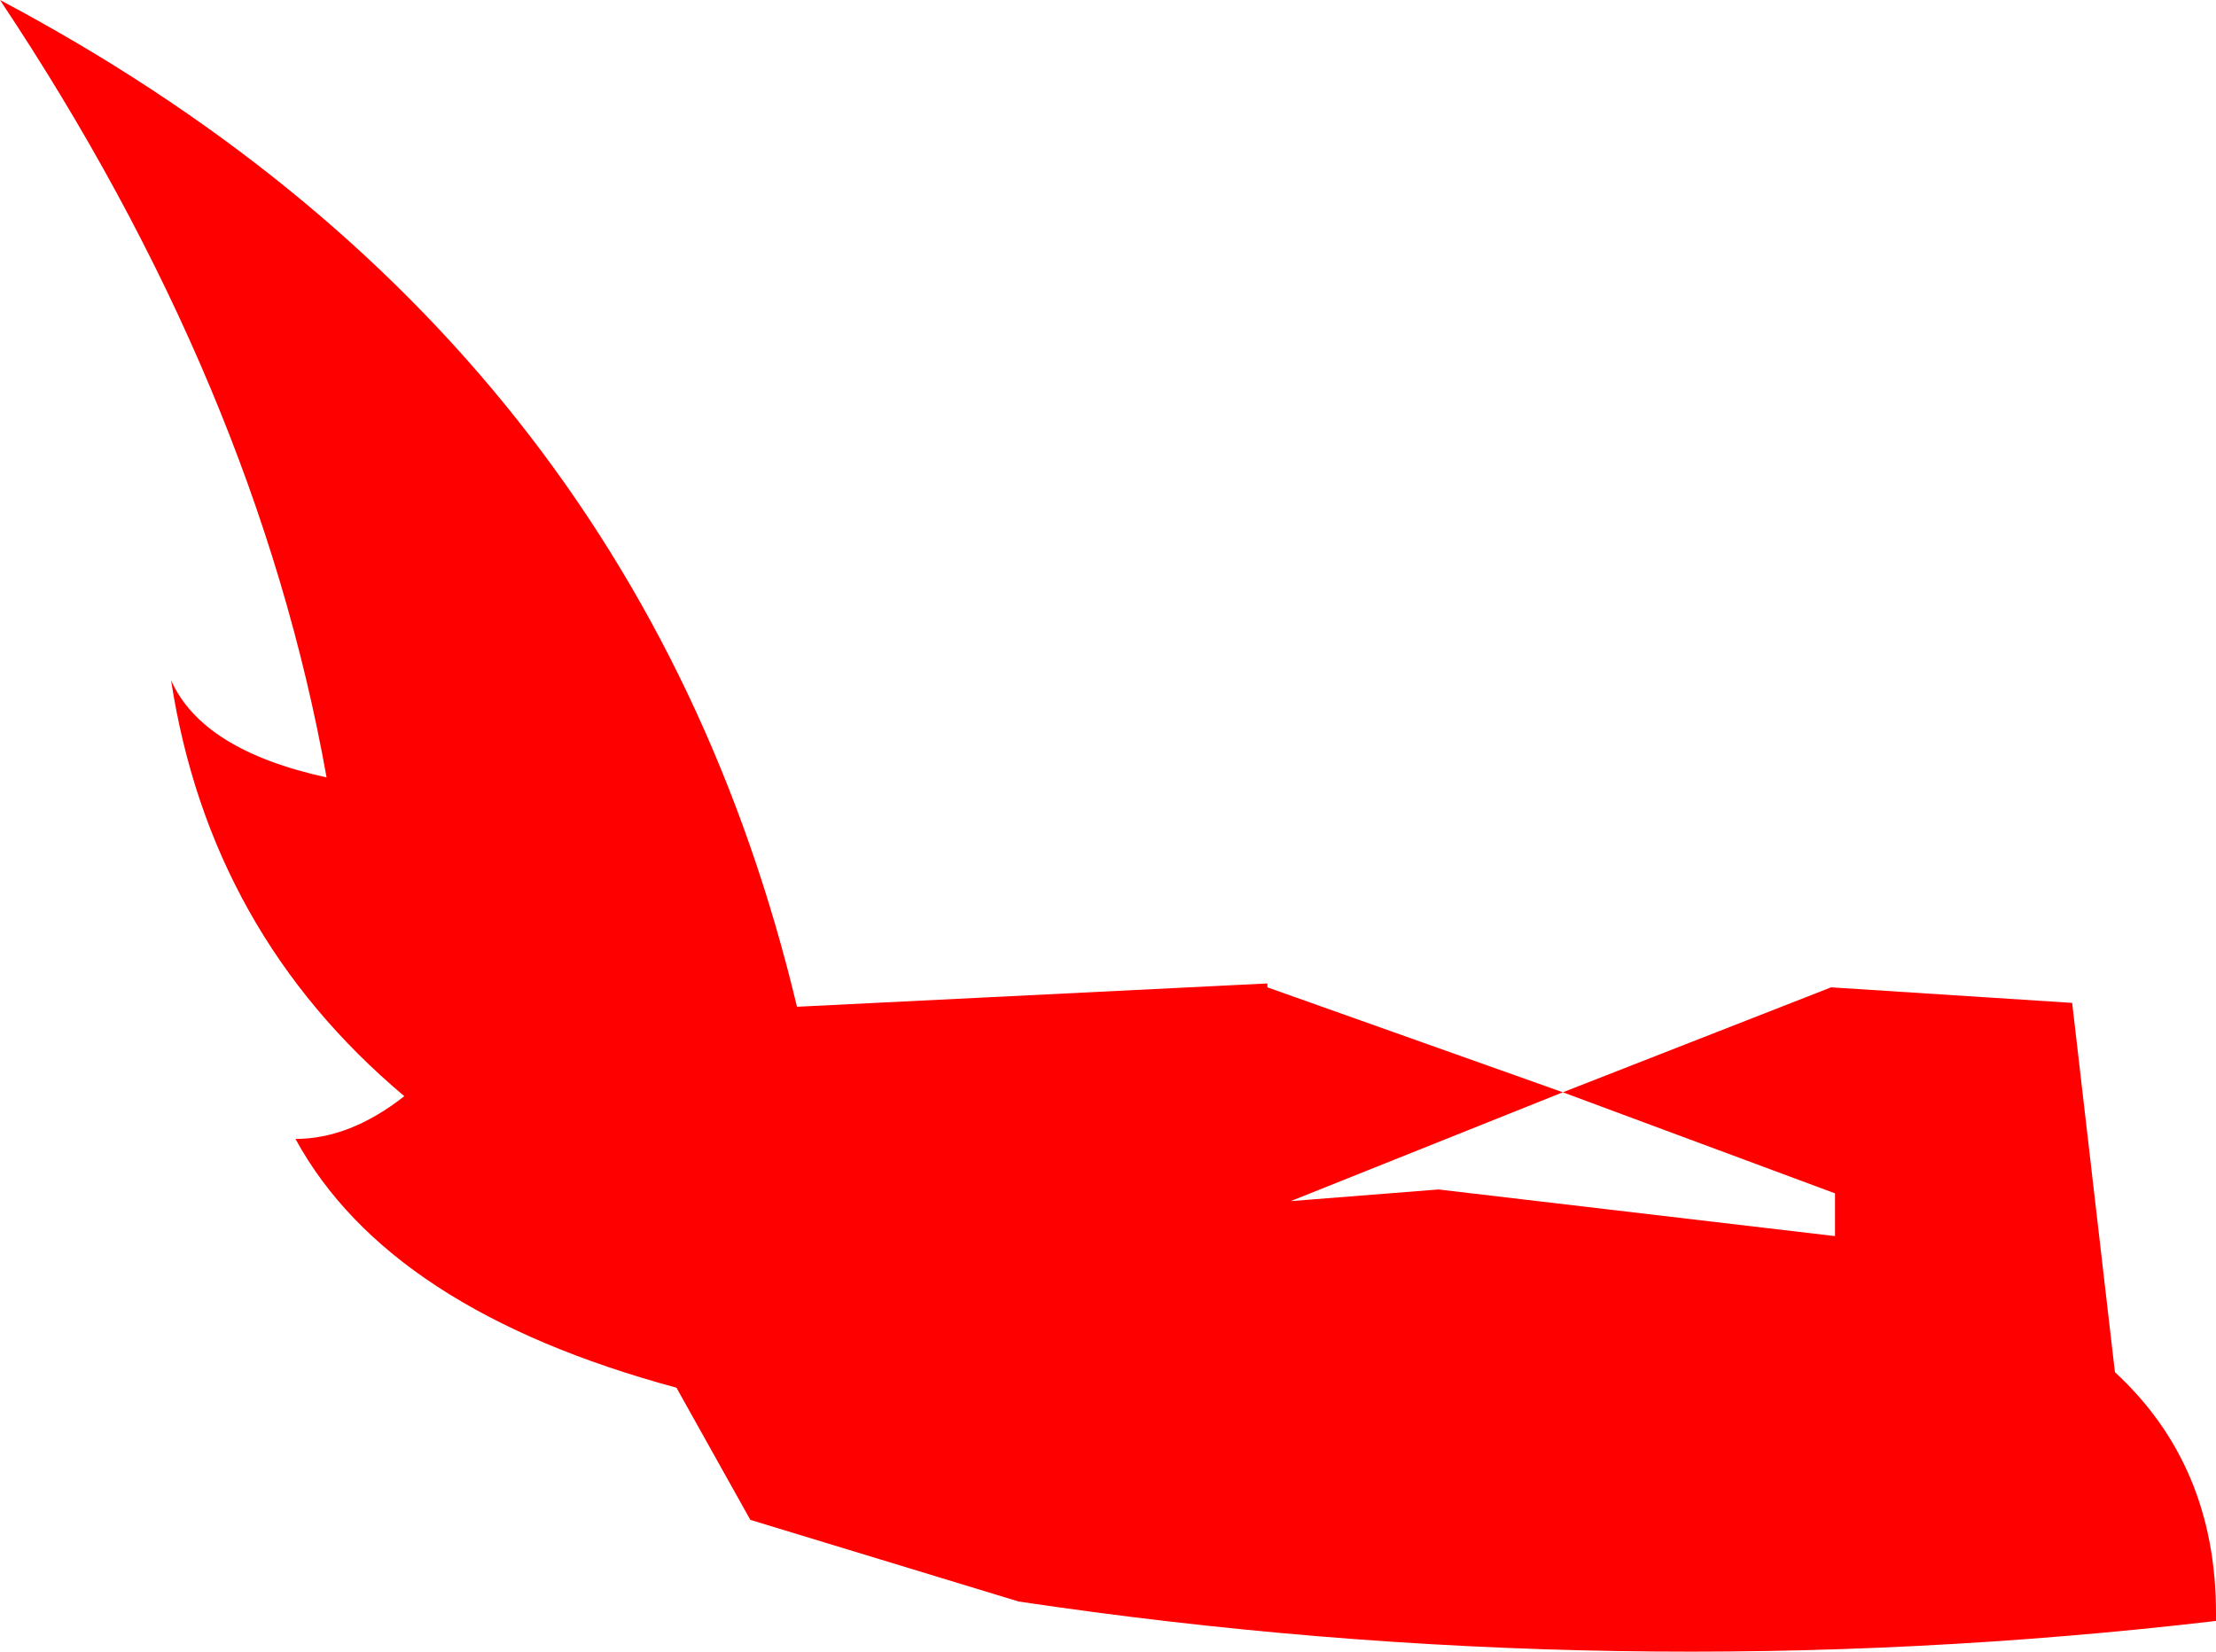 <?xml version="1.0" encoding="UTF-8" standalone="no"?>
<svg xmlns:xlink="http://www.w3.org/1999/xlink" height="21.25px" width="28.5px" xmlns="http://www.w3.org/2000/svg">
  <g transform="matrix(1.0, 0.0, 0.0, 1.0, 0.0, 0.0)">
    <path d="M20.1 14.05 L23.55 12.7 26.65 12.9 27.2 17.65 Q28.5 18.85 28.5 20.75 L28.5 20.85 Q20.8 21.75 13.1 20.6 L9.65 19.55 8.7 17.85 Q5.0 16.85 3.8 14.65 4.5 14.65 5.2 14.1 2.7 12.0 2.2 8.75 2.6 9.65 4.2 10.0 3.3 4.95 0.0 0.0 8.2 4.35 10.25 12.95 L16.3 12.65 16.3 12.7 20.1 14.05 16.6 15.45 18.5 15.3 23.6 15.9 23.6 15.35 20.1 14.05" fill="#ff0000" fill-rule="evenodd" stroke="none"/>
  </g>
</svg>
